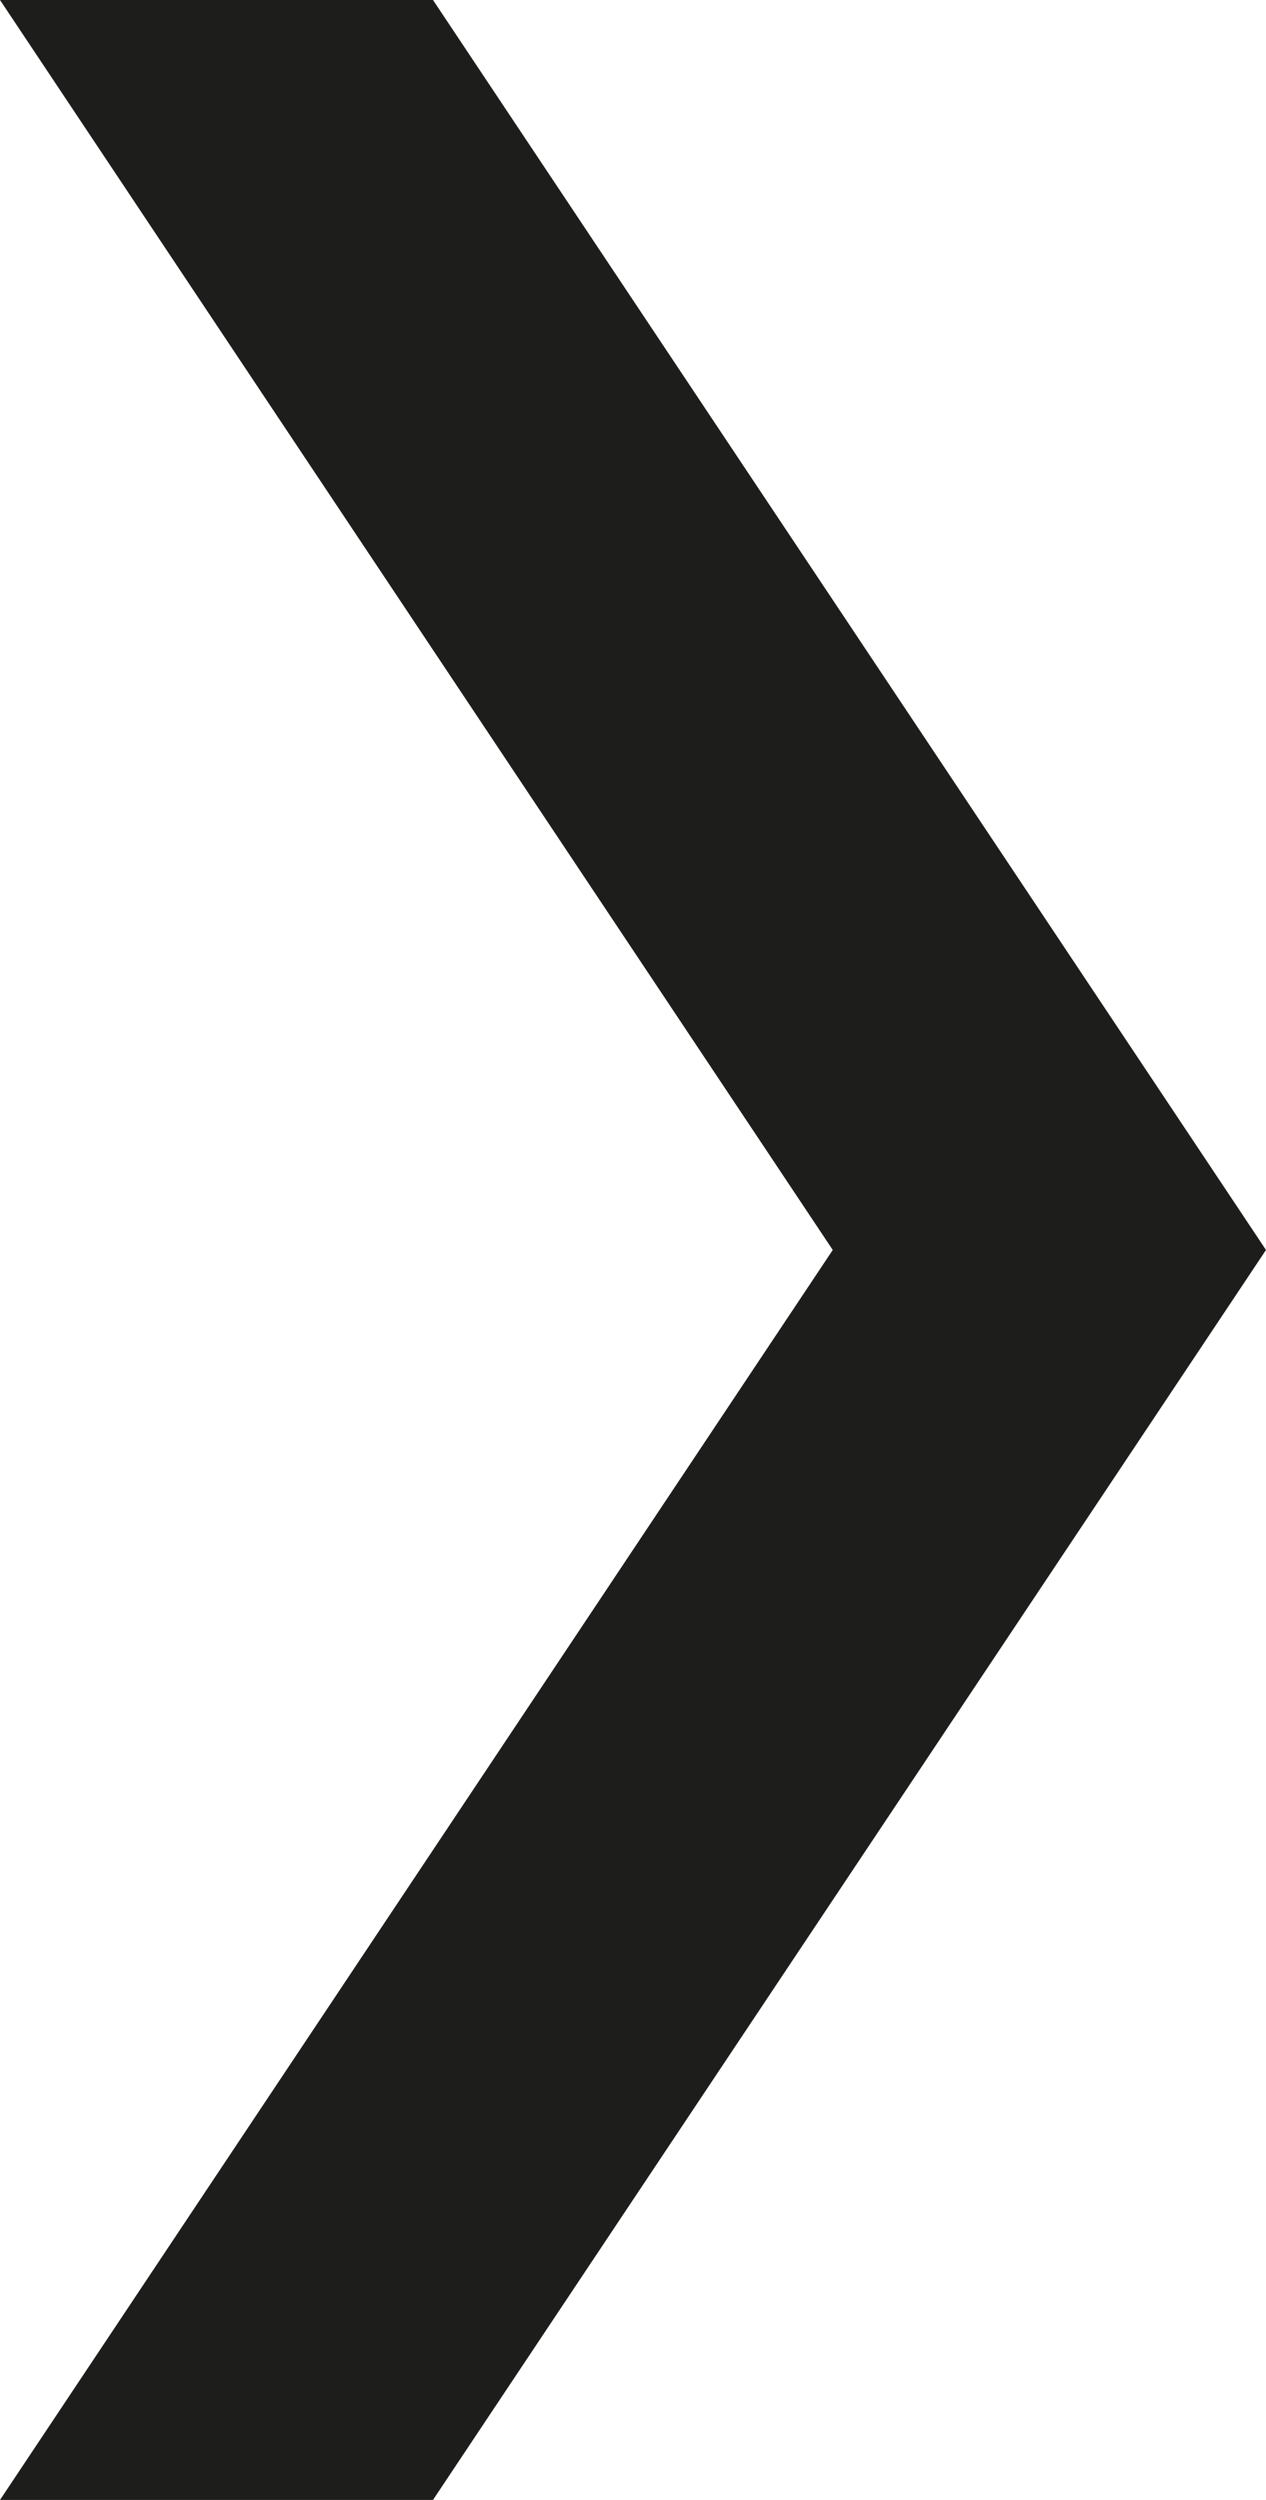 <svg id="Layer_1" data-name="Layer 1" xmlns="http://www.w3.org/2000/svg" viewBox="0 0 50.67 100"><defs><style>.cls-1{fill:#1d1d1b;}</style></defs><title>icon-arrow-right</title><polygon class="cls-1" points="17.33 0 0 0 33.33 50 0 100 17.33 100 50.67 50 17.33 0"/></svg>